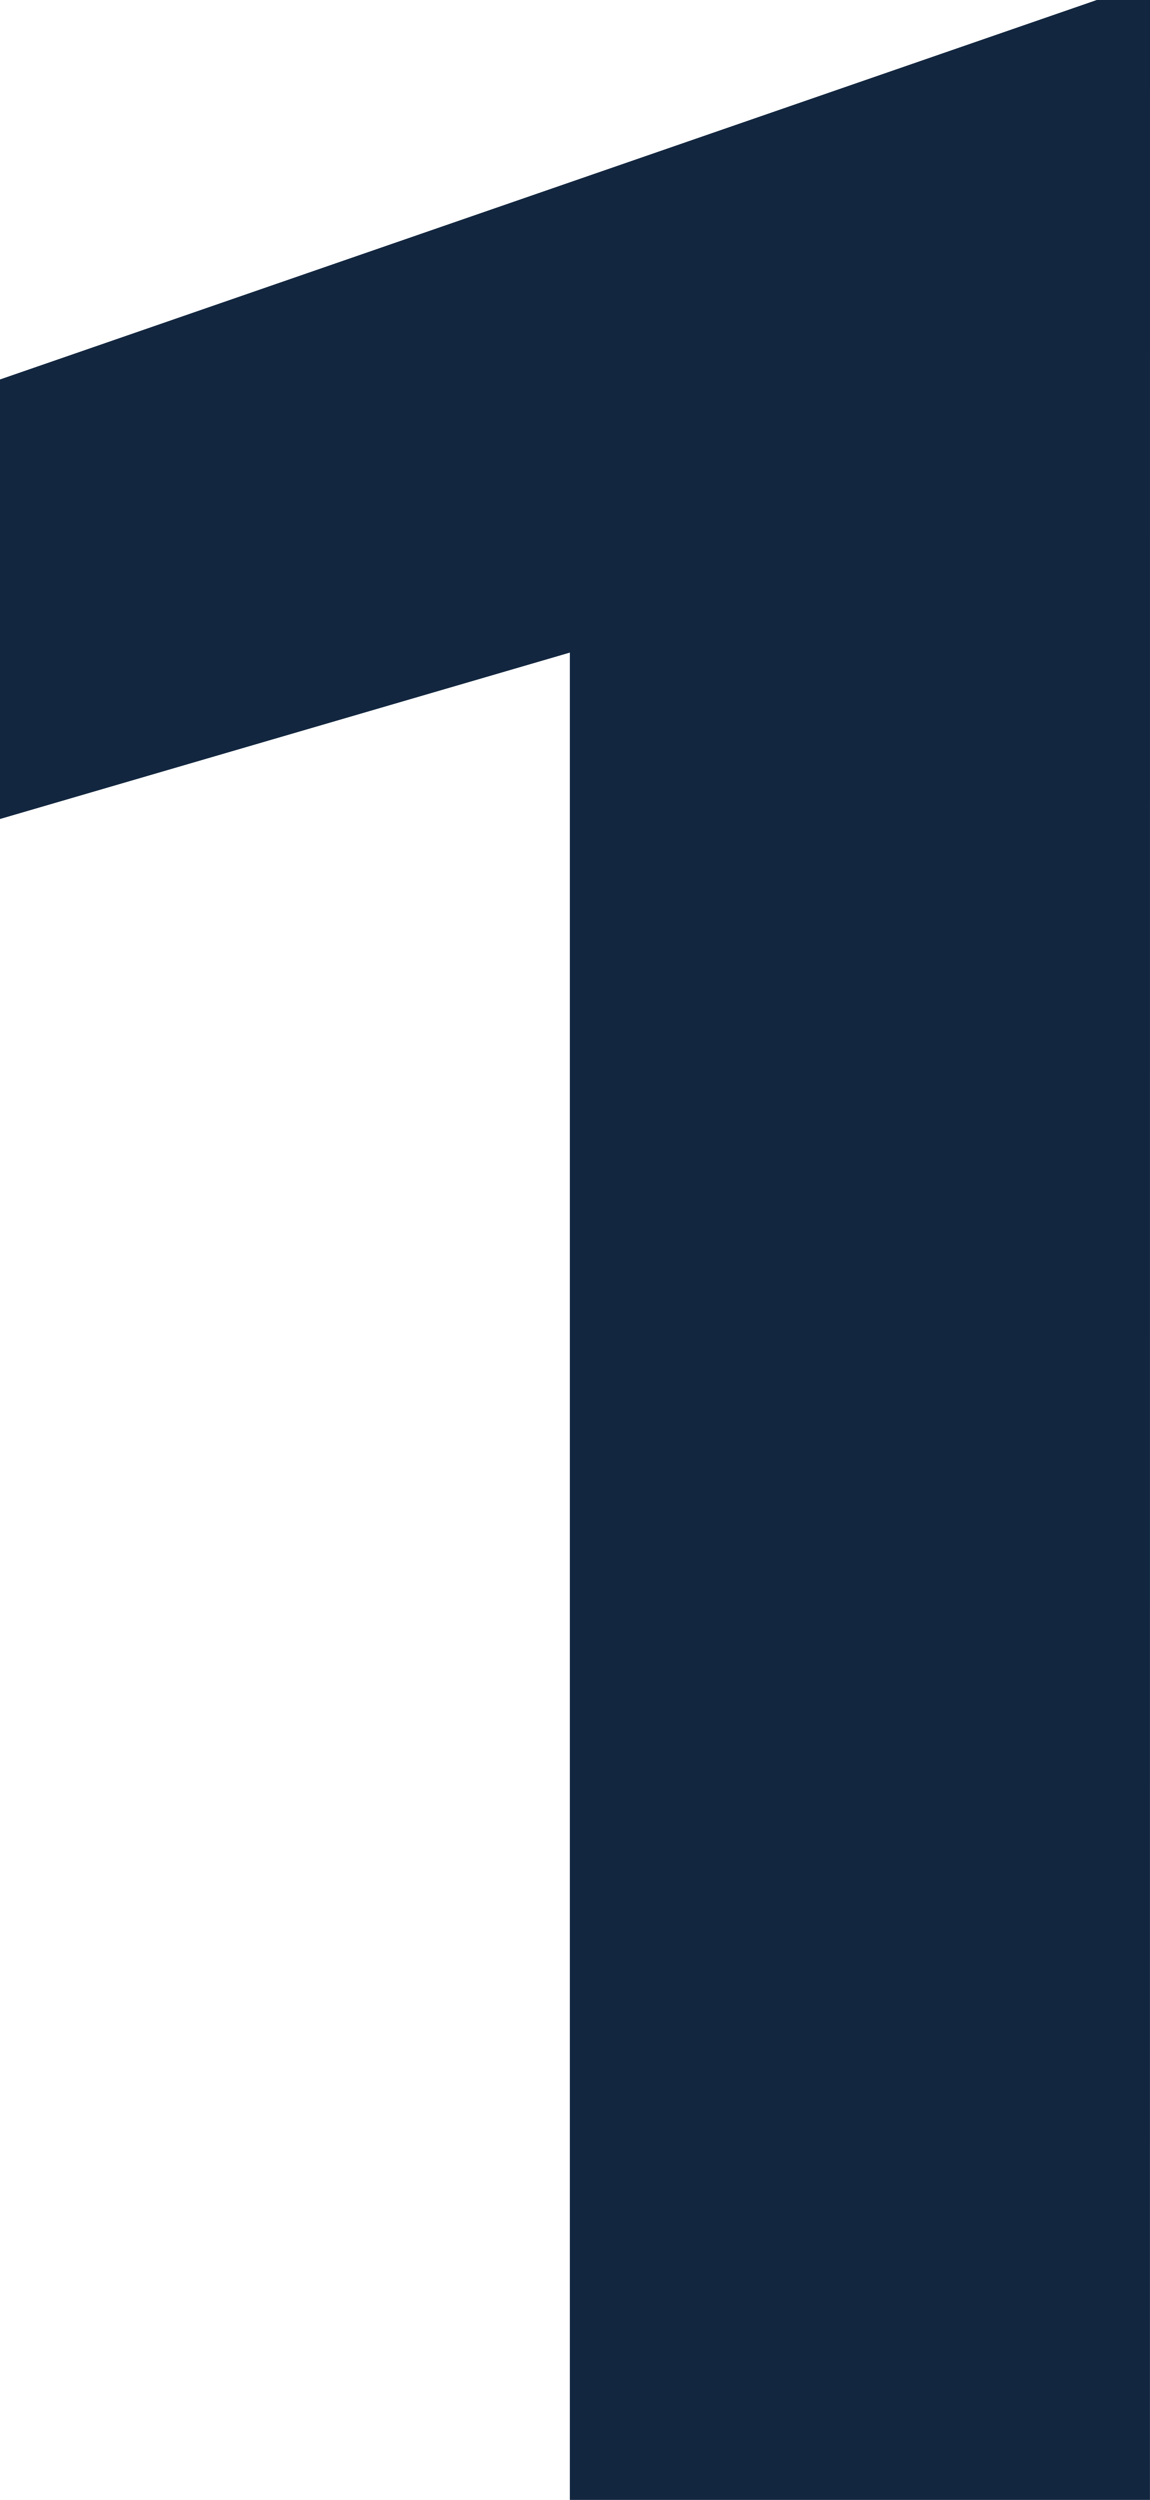 <svg xmlns="http://www.w3.org/2000/svg" width="23.228" height="50.477" viewBox="0 0 23.228 50.477"><path d="M28.982,0H17.265V-37.3L5.755-33.94v-8.875l22.153-7.662h1.075Z" transform="translate(-5.755 50.477)" fill="#12263f"/></svg>